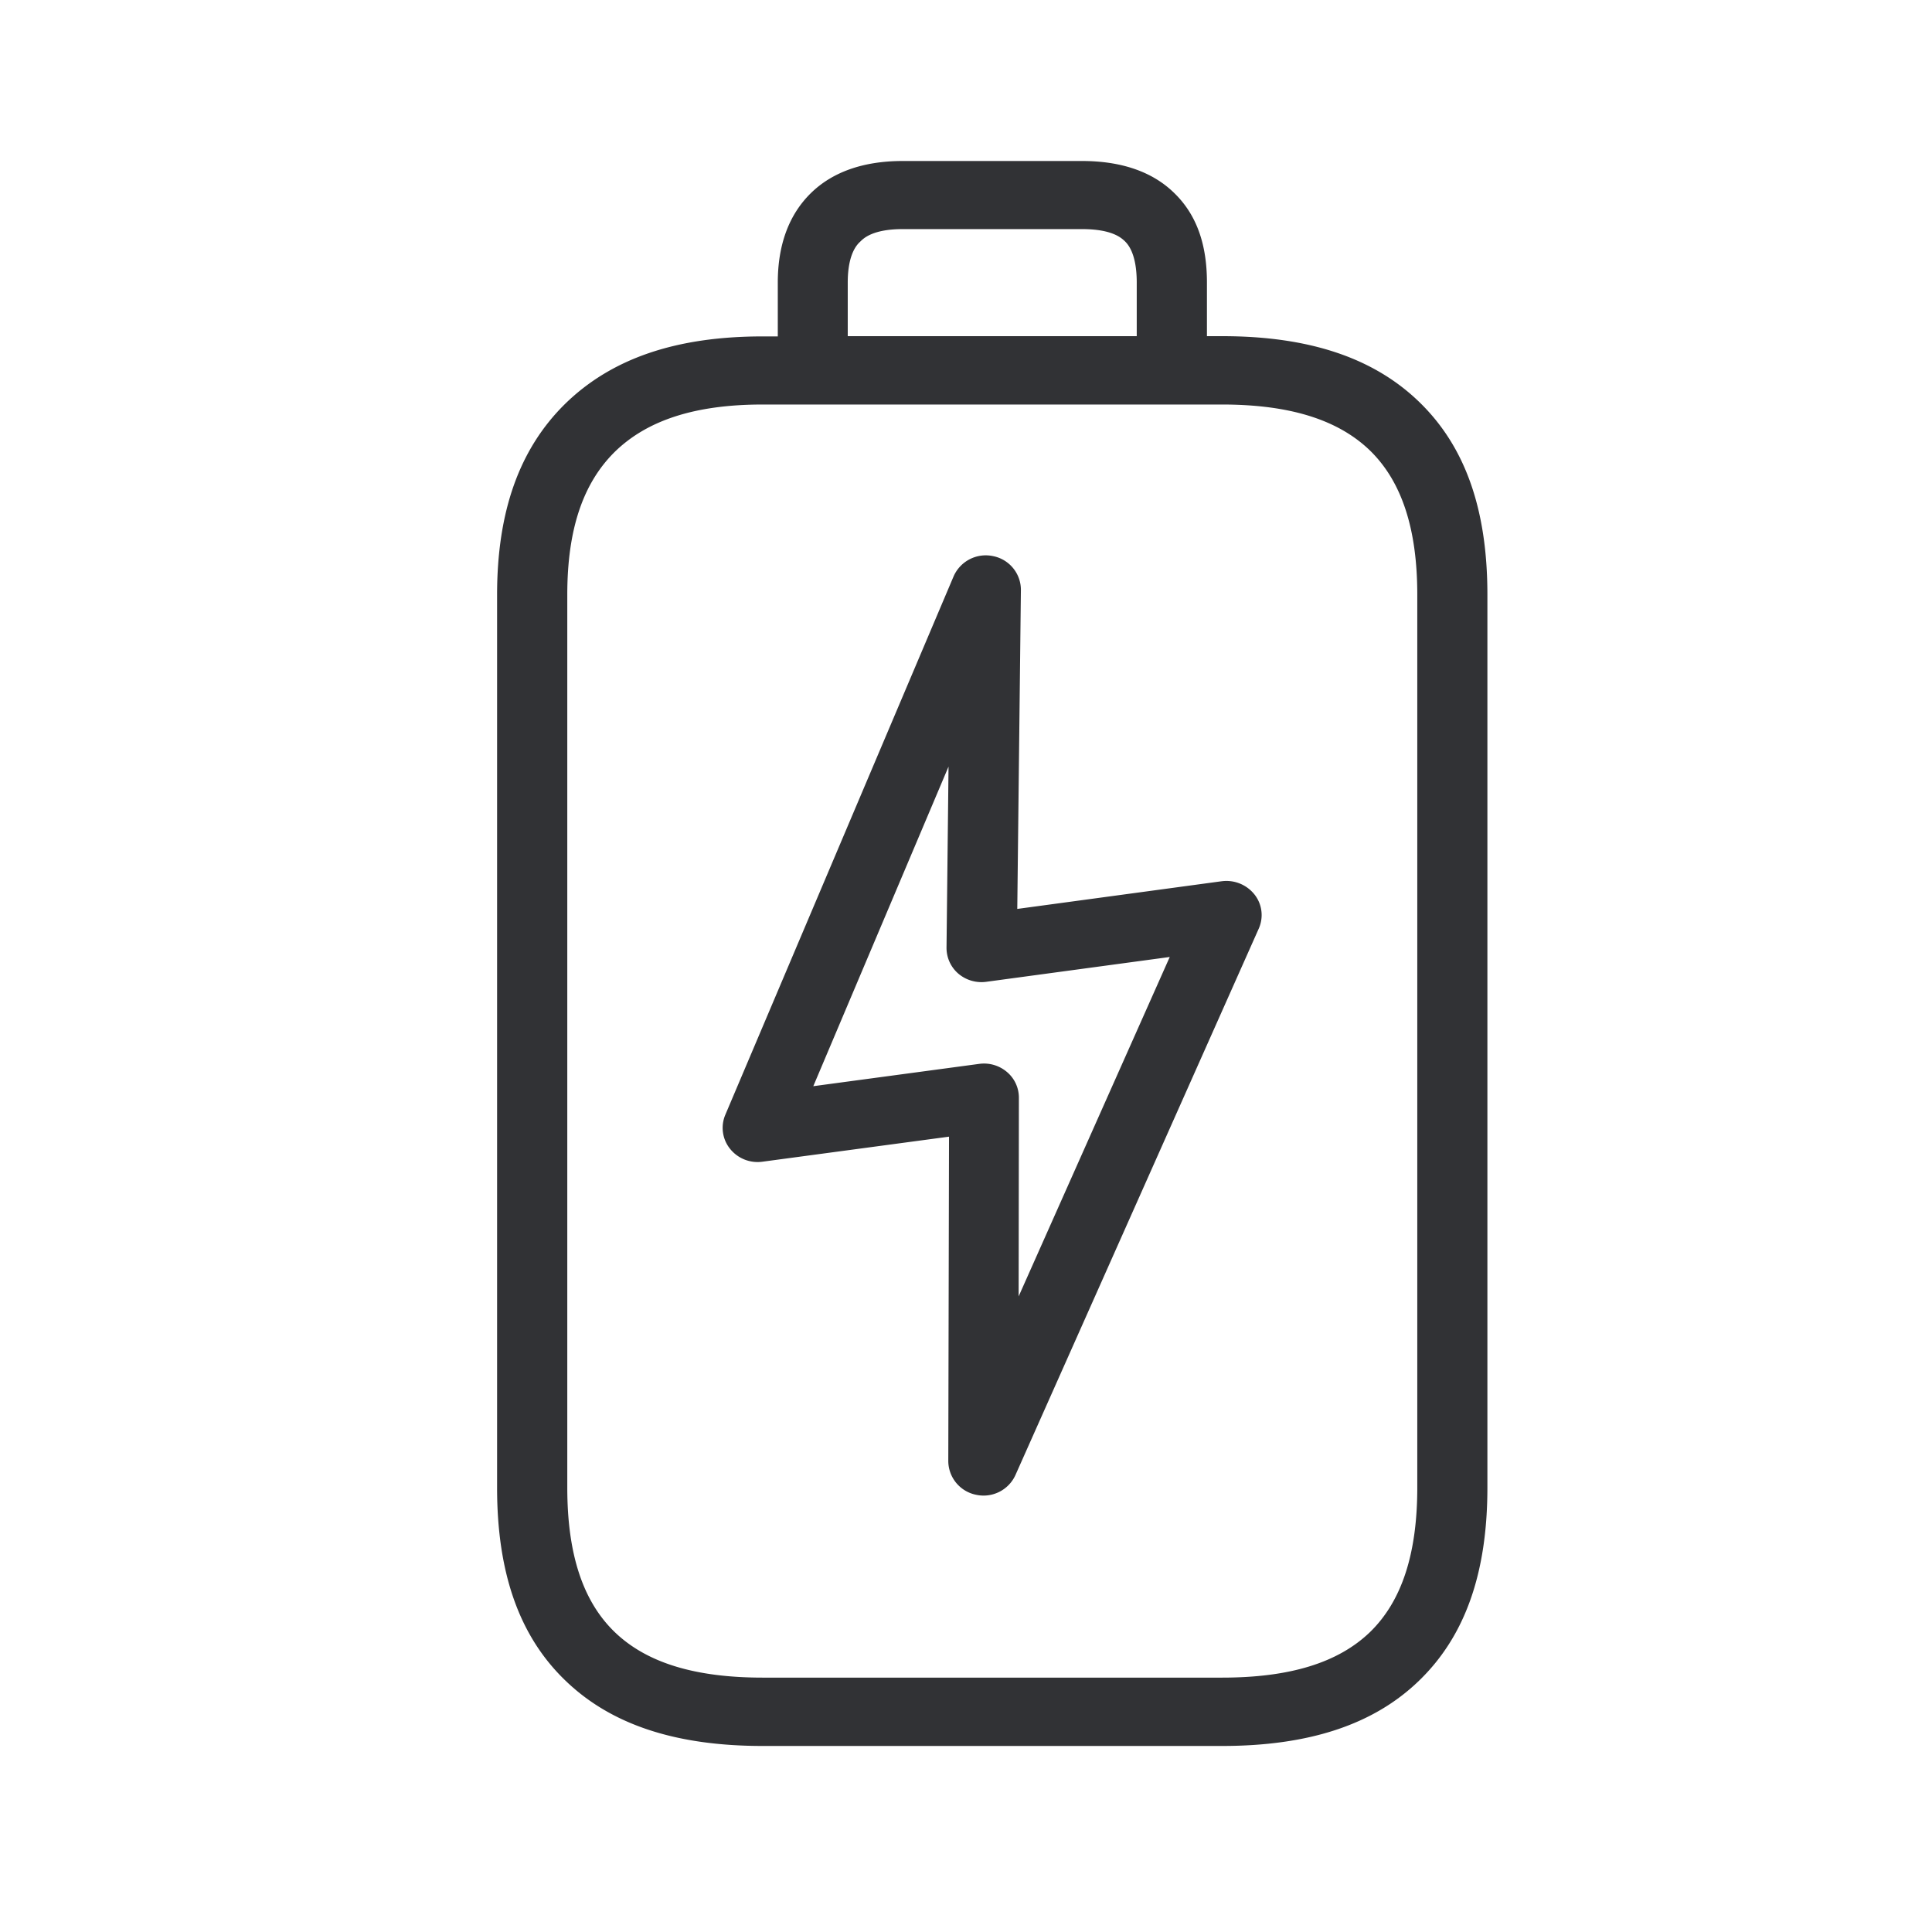 <svg width="24" height="24" xmlns="http://www.w3.org/2000/svg"><path d="M17.606 18.479V7.387c0-.818-.193-1.404-.585-1.788-.398-.386-1-.574-1.843-.574H9.475c-.835 0-1.434.193-1.838.588-.398.393-.59.97-.59 1.774v11.092c0 .824.192 1.412.59 1.796.395.38.995.565 1.838.565h5.706c.843 0 1.442-.185 1.837-.565.395-.384.588-.972.588-1.796zm-7.075-14.97v.667h3.59V3.51c0-.367-.114-.48-.15-.516-.04-.036-.152-.148-.53-.148h-2.227c-.372 0-.487.115-.526.154-.04.036-.157.151-.157.51zM17.637 5c.566.552.84 1.33.84 2.387v11.092c0 1.062-.277 1.846-.848 2.398-.563.546-1.367.812-2.448.812H9.475c-1.084 0-1.885-.266-2.451-.812-.572-.55-.849-1.334-.849-2.395V7.389c0-1.036.277-1.812.843-2.37.577-.565 1.378-.84 2.457-.84h.187v-.67c0-.467.138-.84.407-1.106.269-.266.655-.403 1.145-.403h2.227c.49 0 .877.134 1.146.398.274.266.406.63.406 1.112v.666h.188c1.084 0 1.888.27 2.456.824zm-4.983 11.104 1.877-4.216-2.277.308a.444.444 0 0 1-.348-.1.422.422 0 0 1-.148-.323l.025-2.25-1.68 3.97 2.06-.277a.44.44 0 0 1 .345.1.417.417 0 0 1 .149.32l-.003 2.468zm2.524-5.157a.446.446 0 0 1 .406.165c.095.12.115.283.053.423l-3.022 6.787a.435.435 0 0 1-.488.247.43.43 0 0 1-.347-.415l.009-4.034-2.317.311a.438.438 0 0 1-.403-.16.415.415 0 0 1-.06-.42l2.836-6.689a.436.436 0 0 1 .49-.254c.201.039.347.215.347.42l-.045 3.963 2.54-.344z" fill="#313235" fill-rule="nonzero"/></svg>